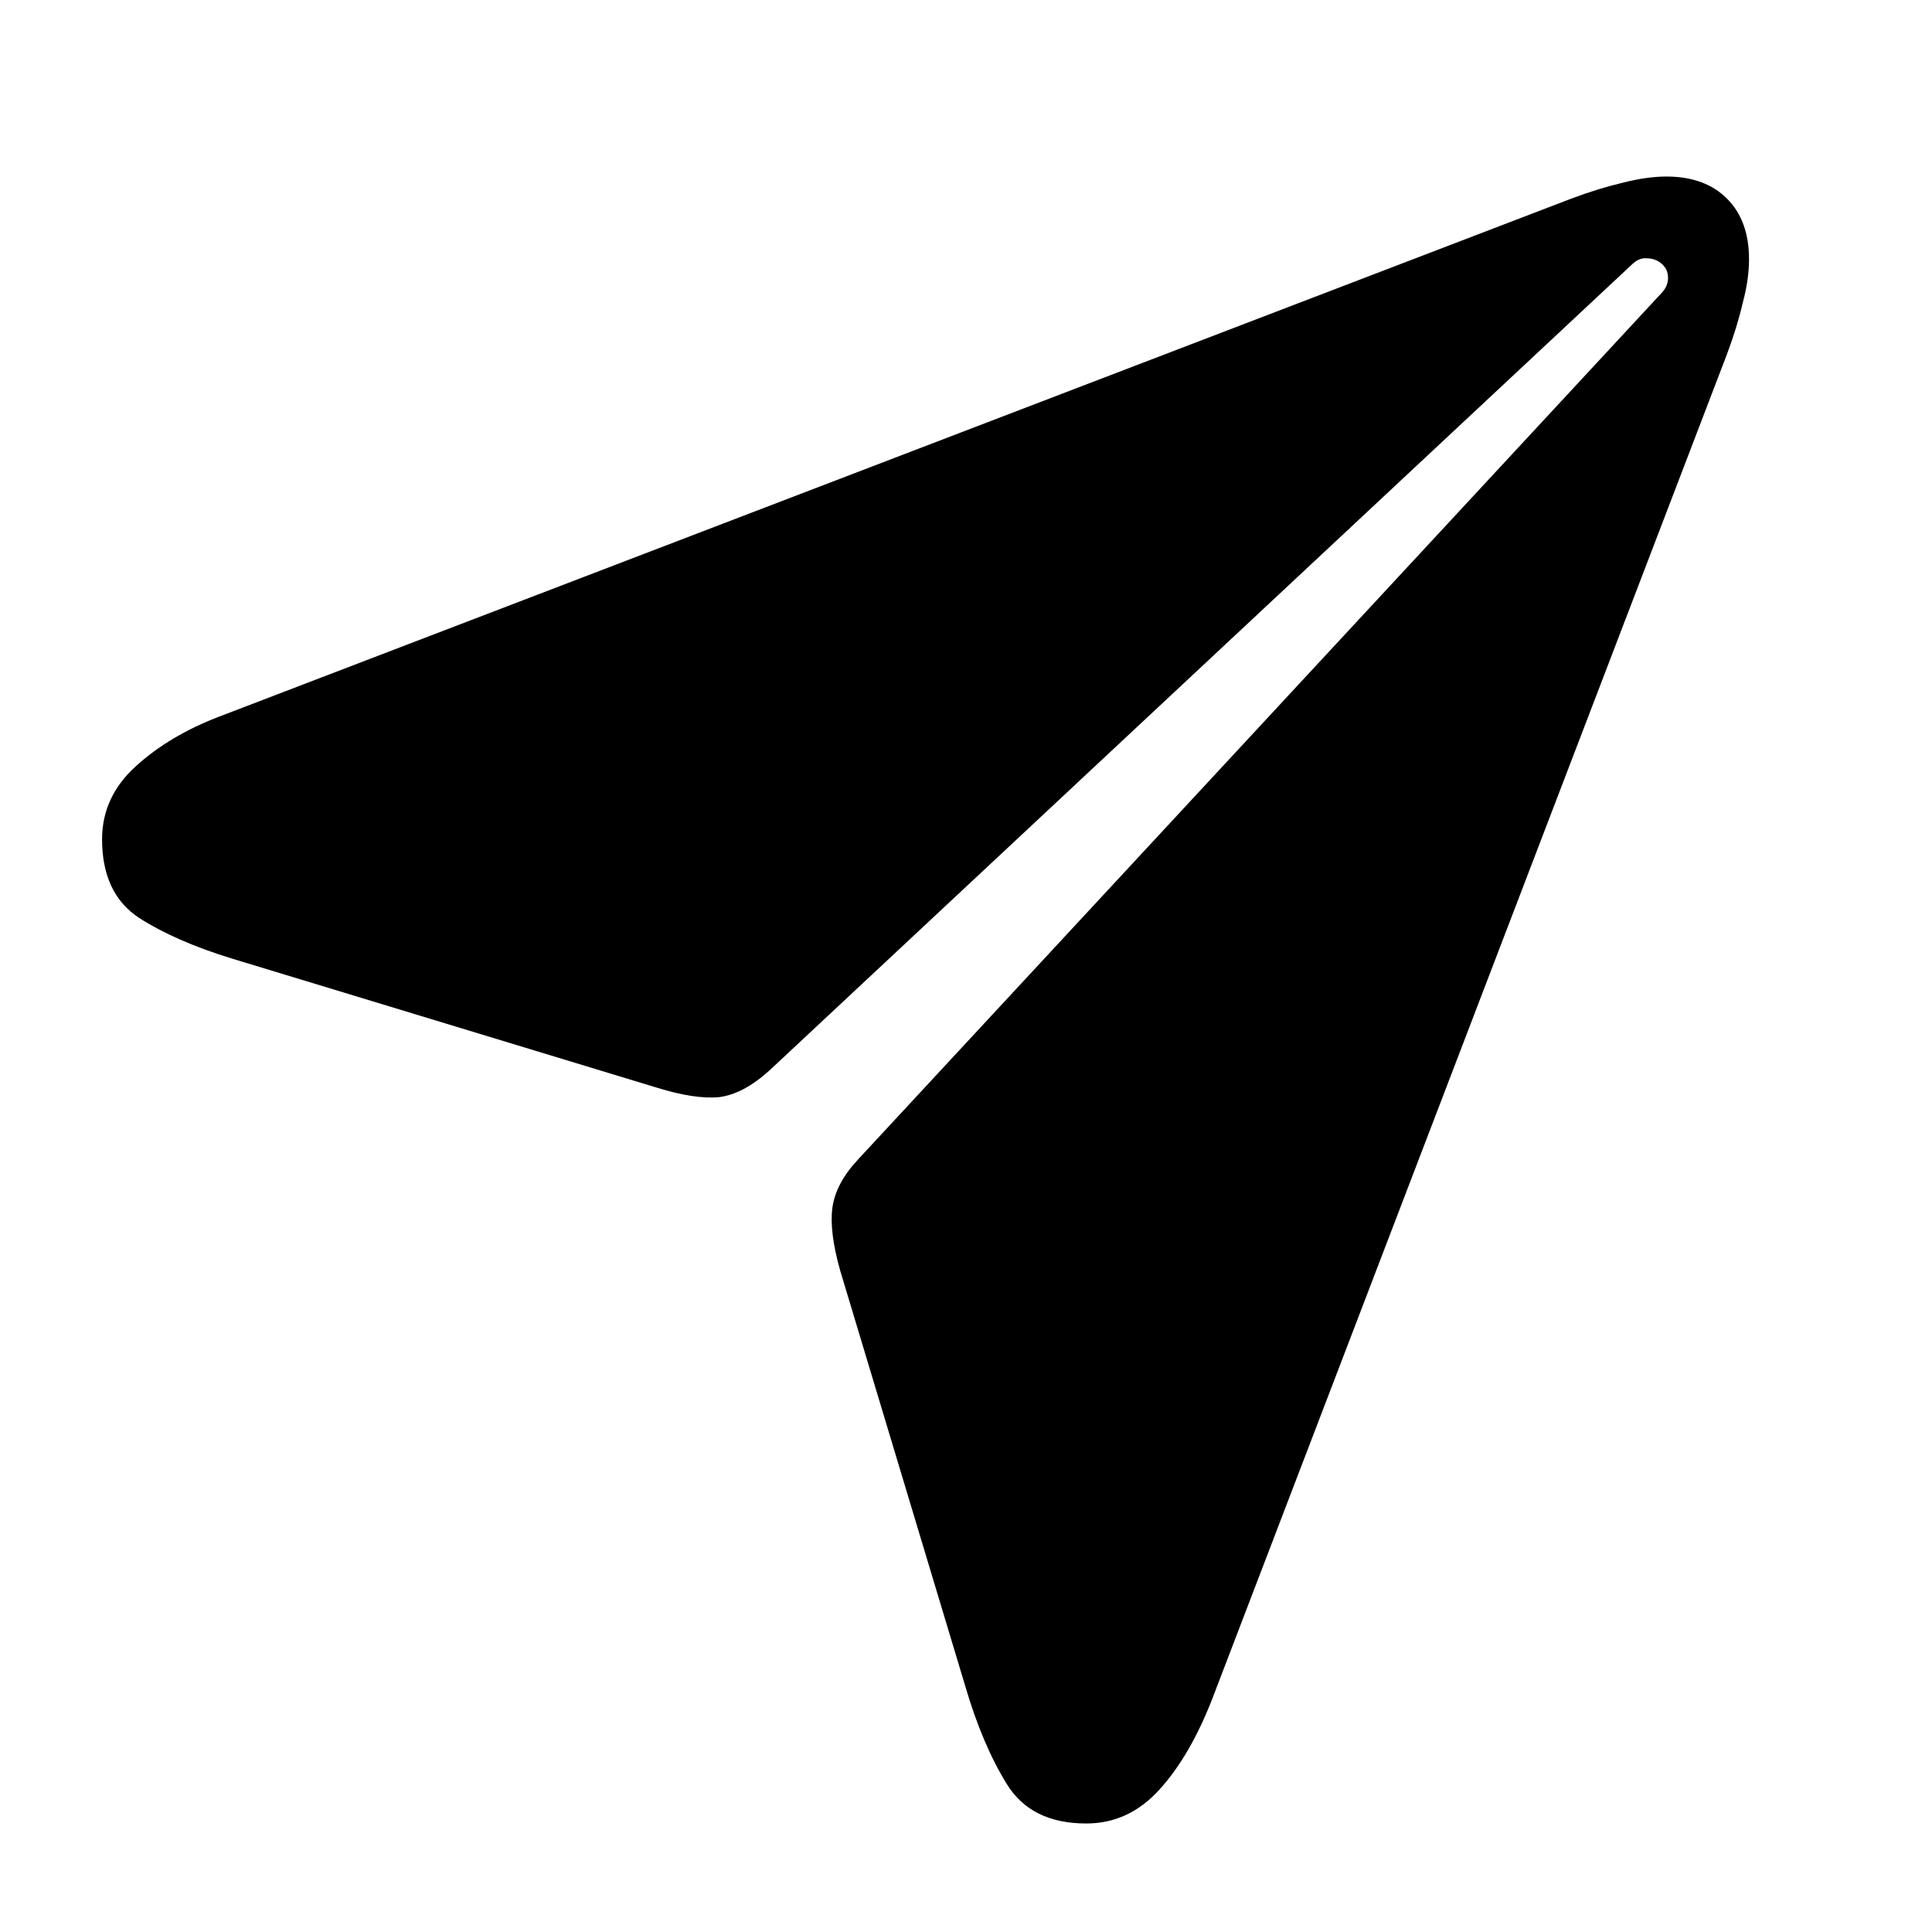 <svg width="24" height="24" viewBox="0 0 24 24" fill="none" xmlns="http://www.w3.org/2000/svg">
<path d="M13.494 22.652C13.038 22.652 12.71 22.49 12.508 22.164C12.306 21.838 12.133 21.432 11.99 20.943L10.438 15.787C10.346 15.462 10.314 15.201 10.34 15.006C10.366 14.804 10.473 14.602 10.662 14.4L20.633 3.648C20.691 3.59 20.721 3.525 20.721 3.453C20.721 3.382 20.695 3.323 20.643 3.277C20.59 3.232 20.529 3.209 20.457 3.209C20.392 3.202 20.33 3.229 20.271 3.287L9.559 13.297C9.344 13.492 9.135 13.603 8.934 13.629C8.732 13.648 8.475 13.609 8.162 13.512L2.889 11.91C2.42 11.767 2.033 11.598 1.727 11.402C1.421 11.2 1.268 10.875 1.268 10.426C1.268 10.074 1.408 9.771 1.688 9.518C1.967 9.264 2.312 9.059 2.723 8.902L19.52 2.467C19.747 2.382 19.959 2.317 20.154 2.271C20.356 2.219 20.538 2.193 20.701 2.193C21.02 2.193 21.271 2.285 21.453 2.467C21.635 2.649 21.727 2.9 21.727 3.219C21.727 3.388 21.701 3.57 21.648 3.766C21.603 3.961 21.538 4.173 21.453 4.4L15.057 21.109C14.874 21.578 14.656 21.953 14.402 22.232C14.148 22.512 13.846 22.652 13.494 22.652Z" fill="#ECECED" style="fill:#ECECED;fill:color(display-p3 0.925 0.925 0.929);fill-opacity:1;"/>
</svg>

